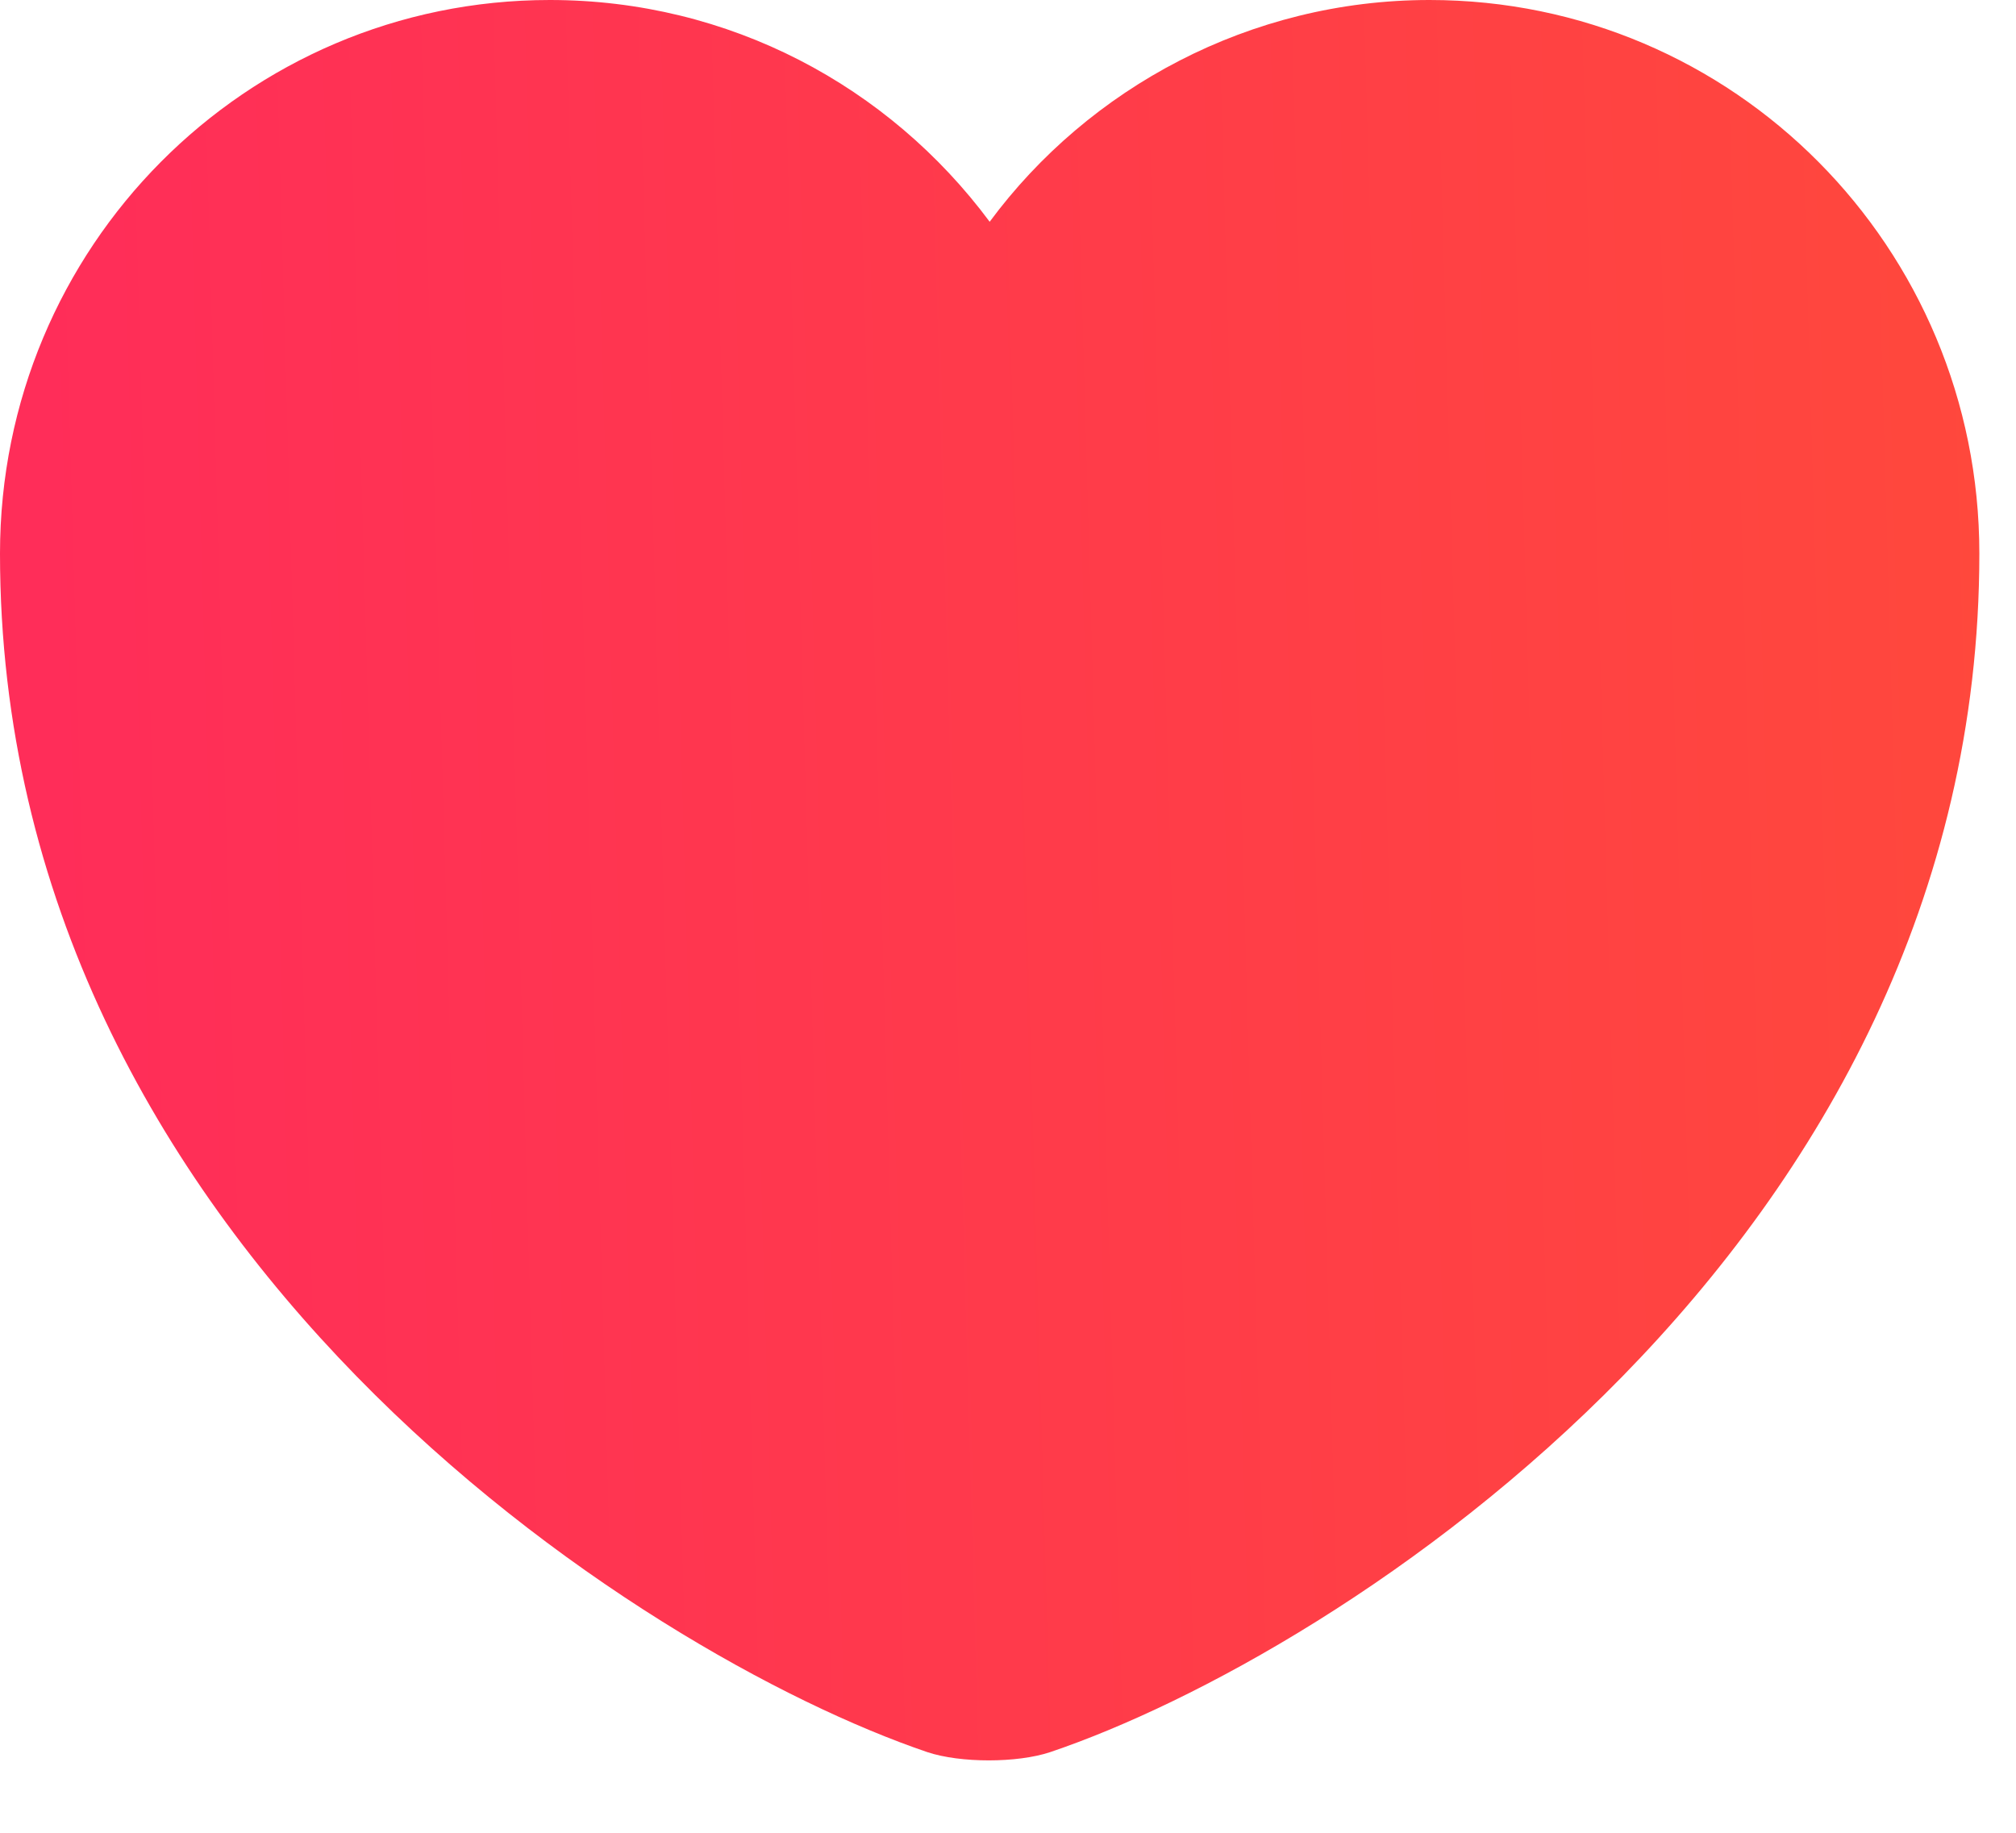 <svg width="11" height="10" viewBox="0 0 11 10" fill="none" xmlns="http://www.w3.org/2000/svg">
<path d="M5.73 9.56C5.55 9.62 5.24 9.62 5.06 9.56C3.5 9.03 0 6.8 0 3.02C0 1.35 1.34 0 3 0C3.98 0 4.85 0.47 5.4 1.21C5.94 0.48 6.82 0 7.8 0C9.46 0 10.8 1.35 10.8 3.02C10.8 6.8 7.3 9.03 5.73 9.56Z" fill="url(#paint0_linear_1177_6491)"/>
<defs>
<linearGradient id="paint0_linear_1177_6491" x1="10.8" y1="-2.12245e-06" x2="-0.264" y2="0.315" gradientUnits="userSpaceOnUse">
<stop stop-color="#FF483C"/>
<stop offset="1" stop-color="#FF2C5A"/>
</linearGradient>
</defs>
</svg>
